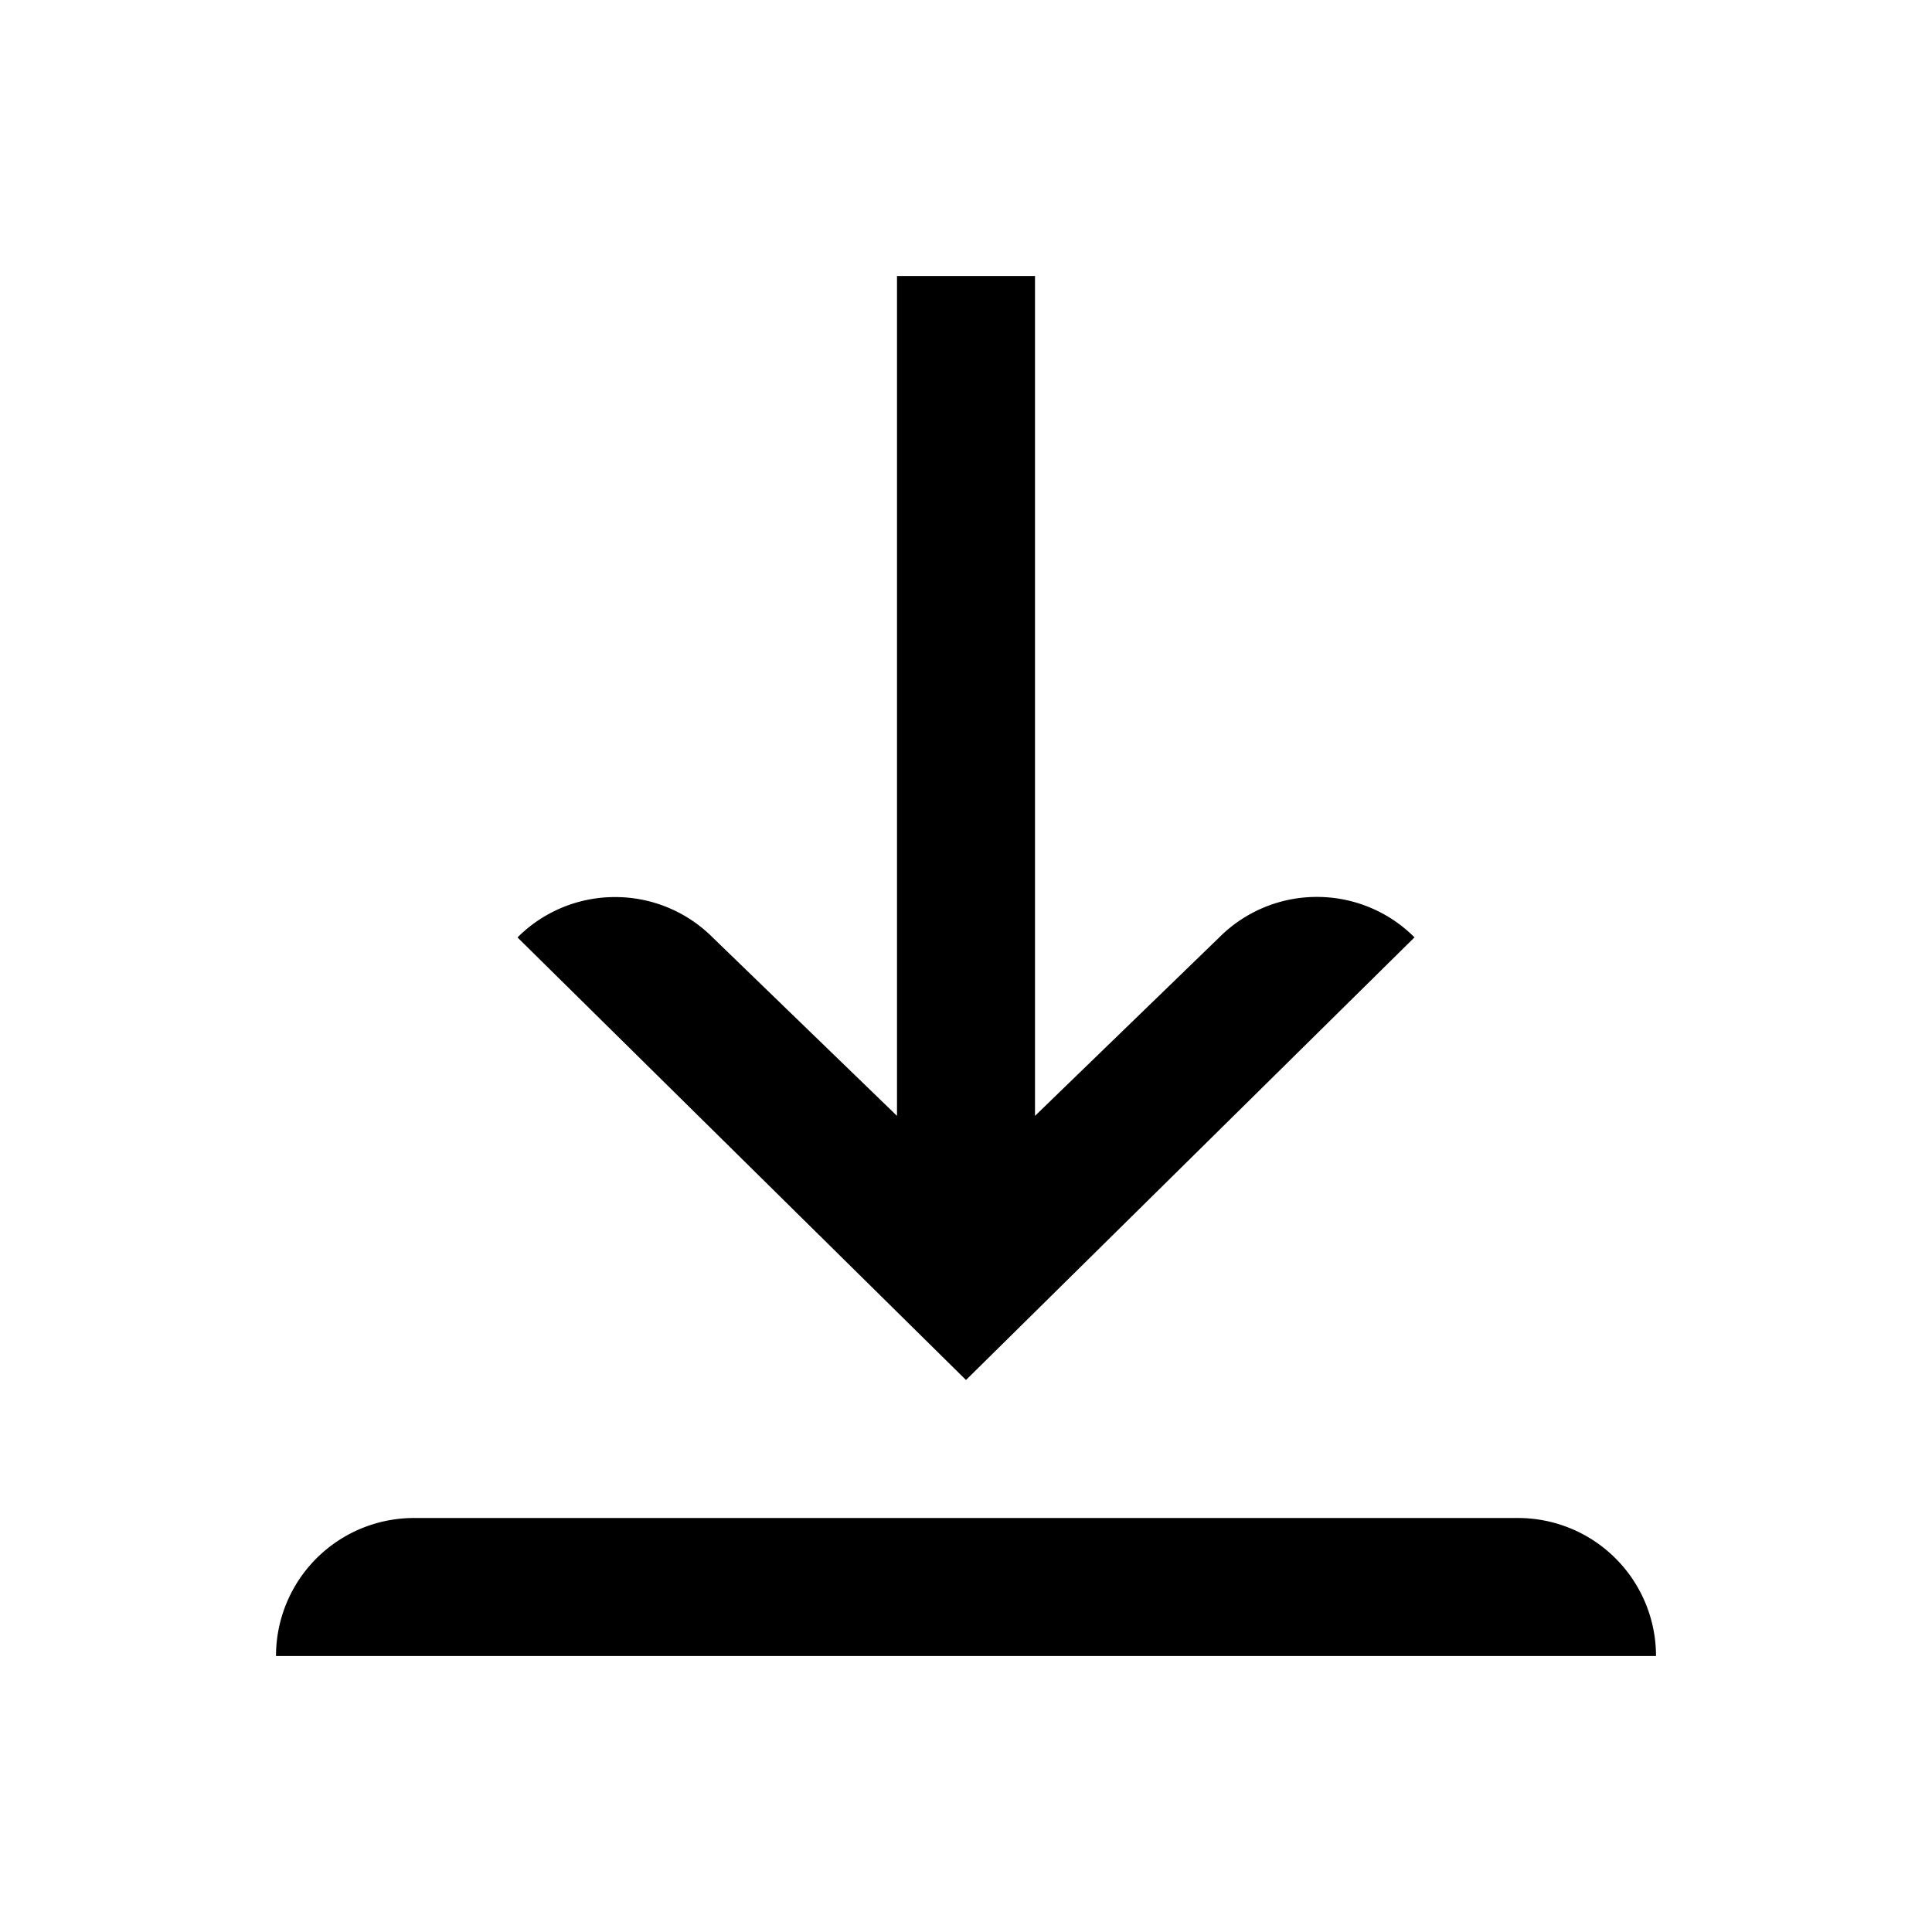 <svg xmlns="http://www.w3.org/2000/svg" width="28" height="28" fill="currentColor" viewBox="0 0 28 28">
  <path d="M13 4v12.172l-2.672-2.586a1.994 1.994 0 0 0-1.43-.585 1.994 1.994 0 0 0-1.398.585L14 20l6.5-6.415a1.994 1.994 0 0 0-1.402-.586 1.994 1.994 0 0 0-1.426.585L15 16.172V4h-2ZM6 22a2 2 0 0 0-2 2h20a2 2 0 0 0-2-2H6Z"/>
</svg>
